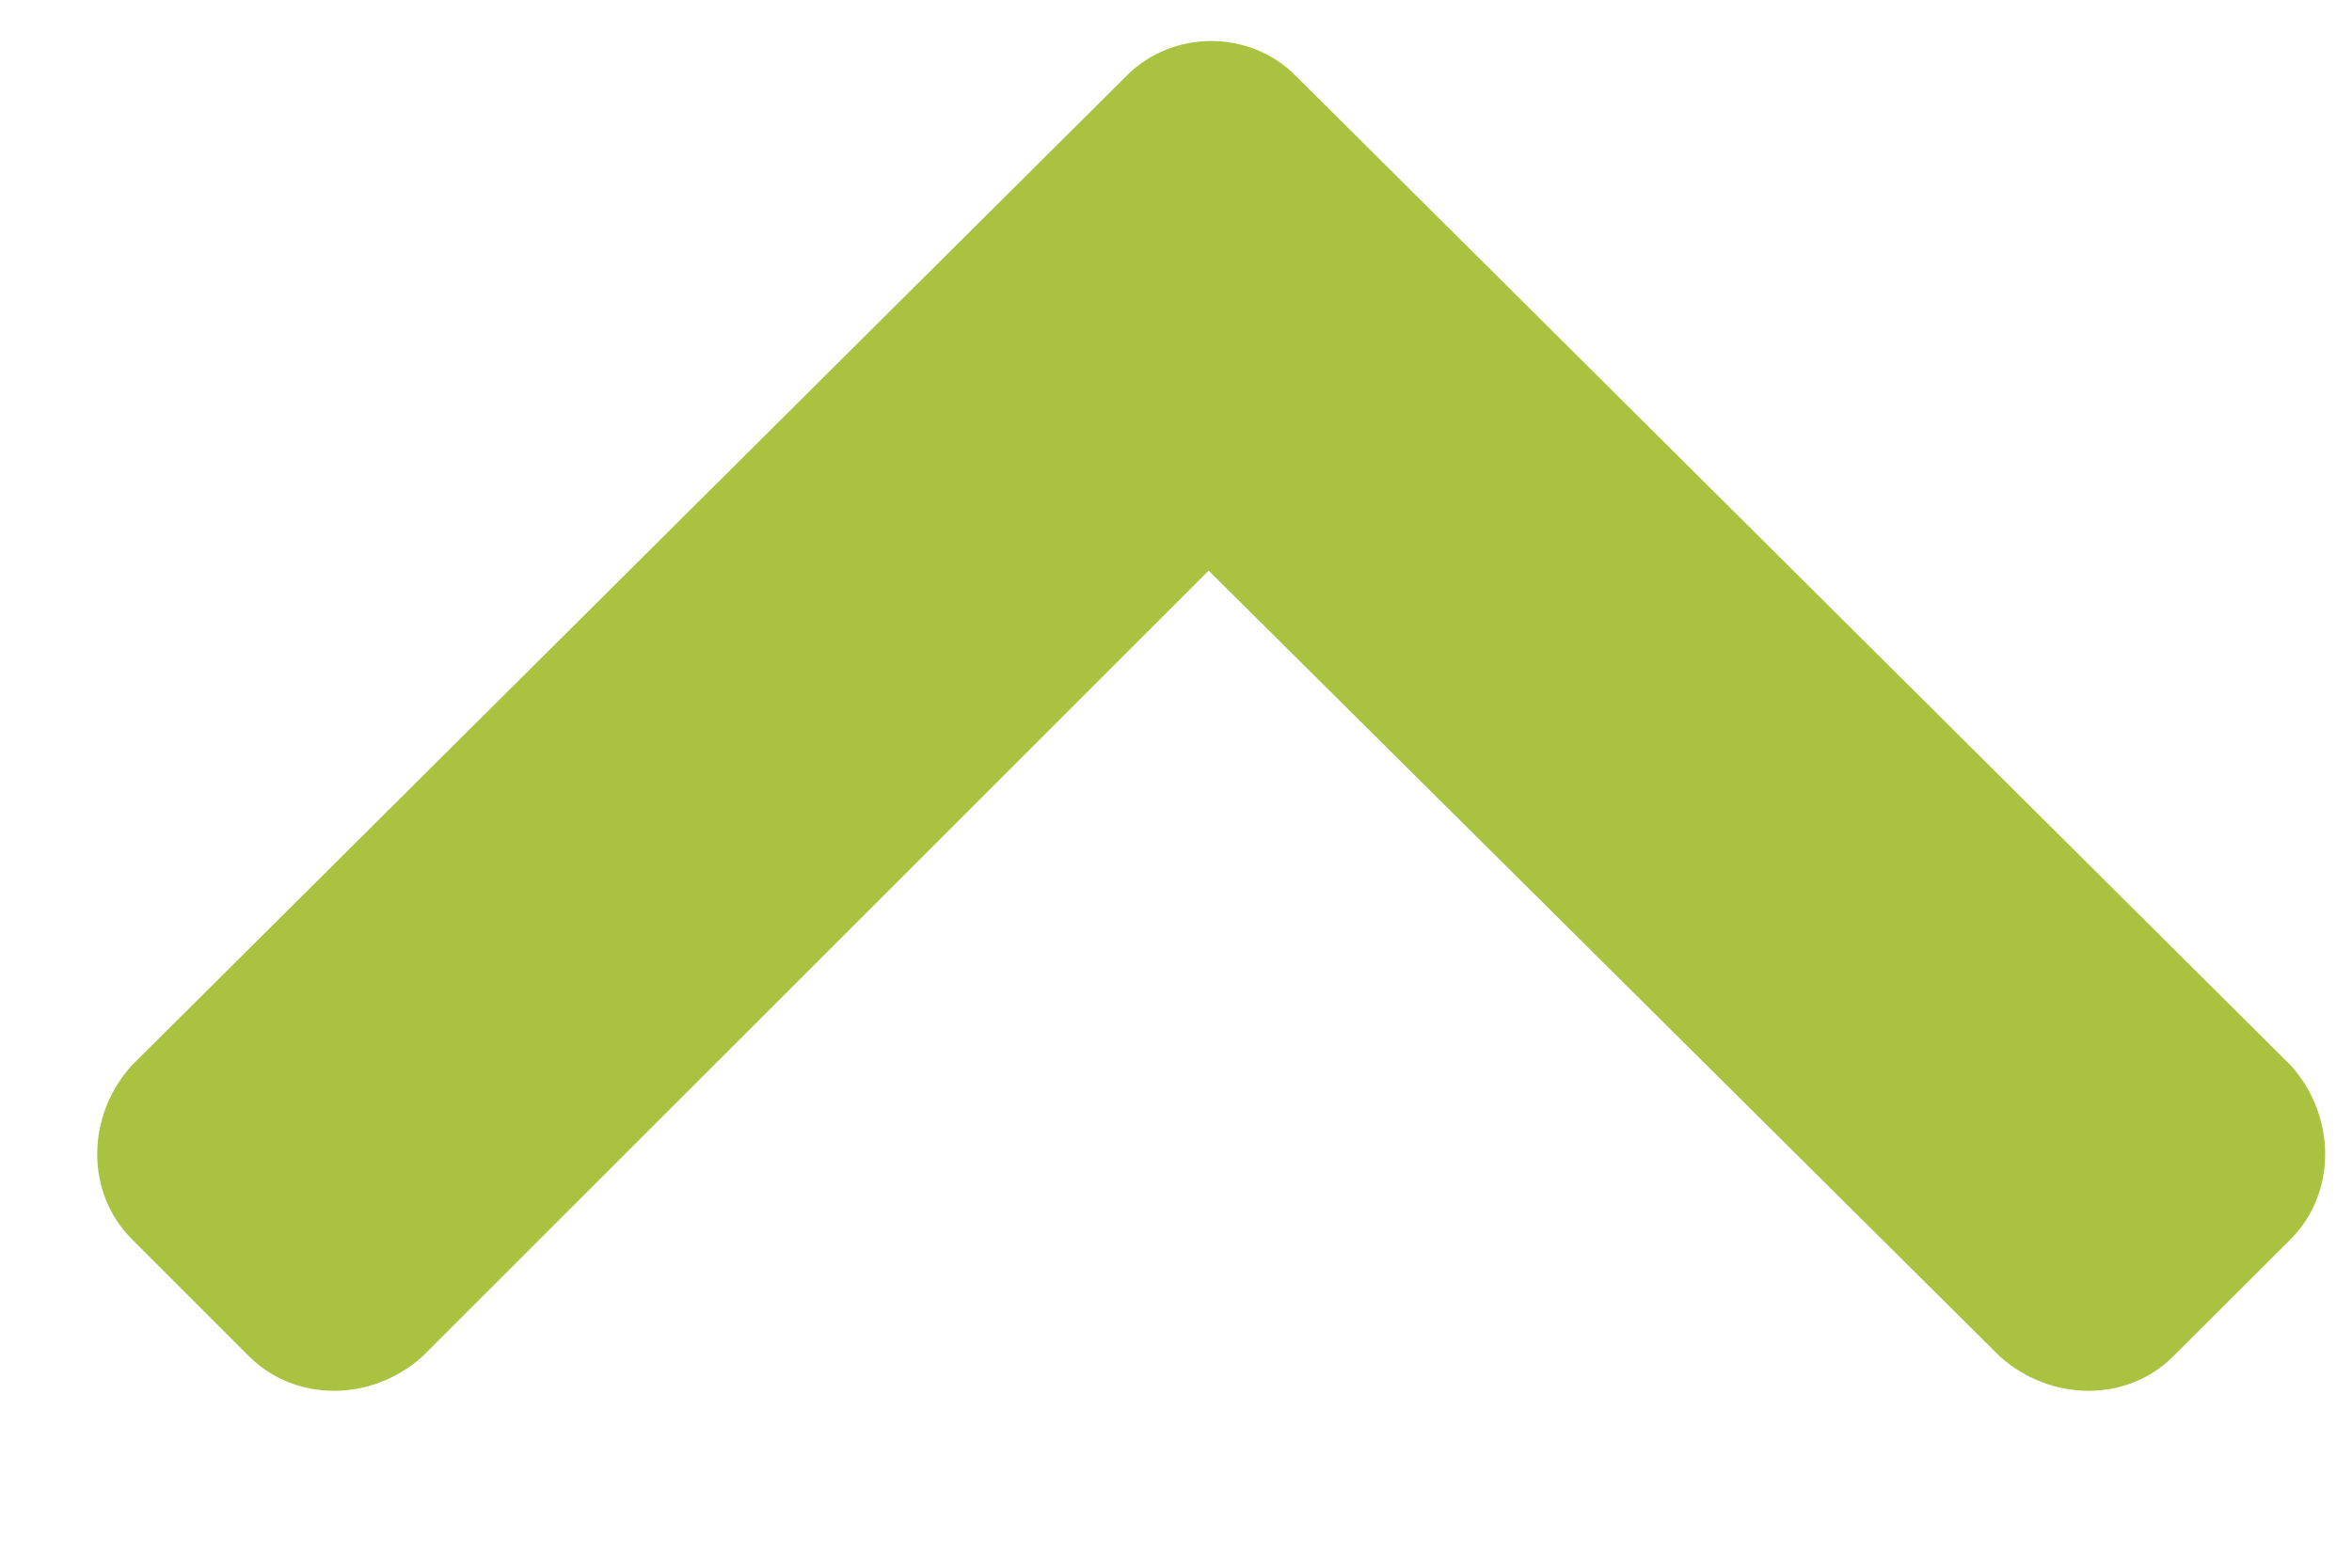 <svg width="9" height="6" viewBox="0 0 9 6" fill="none" xmlns="http://www.w3.org/2000/svg">
<path d="M4.957 0.289C4.781 0.113 4.488 0.113 4.312 0.289L0.504 4.078C0.328 4.273 0.328 4.566 0.504 4.742L0.953 5.191C1.129 5.367 1.422 5.367 1.617 5.191L4.625 2.184L7.652 5.191C7.848 5.367 8.141 5.367 8.316 5.191L8.766 4.742C8.941 4.566 8.941 4.273 8.766 4.078L4.957 0.289Z" fill="#A9C23F"/>
</svg>
